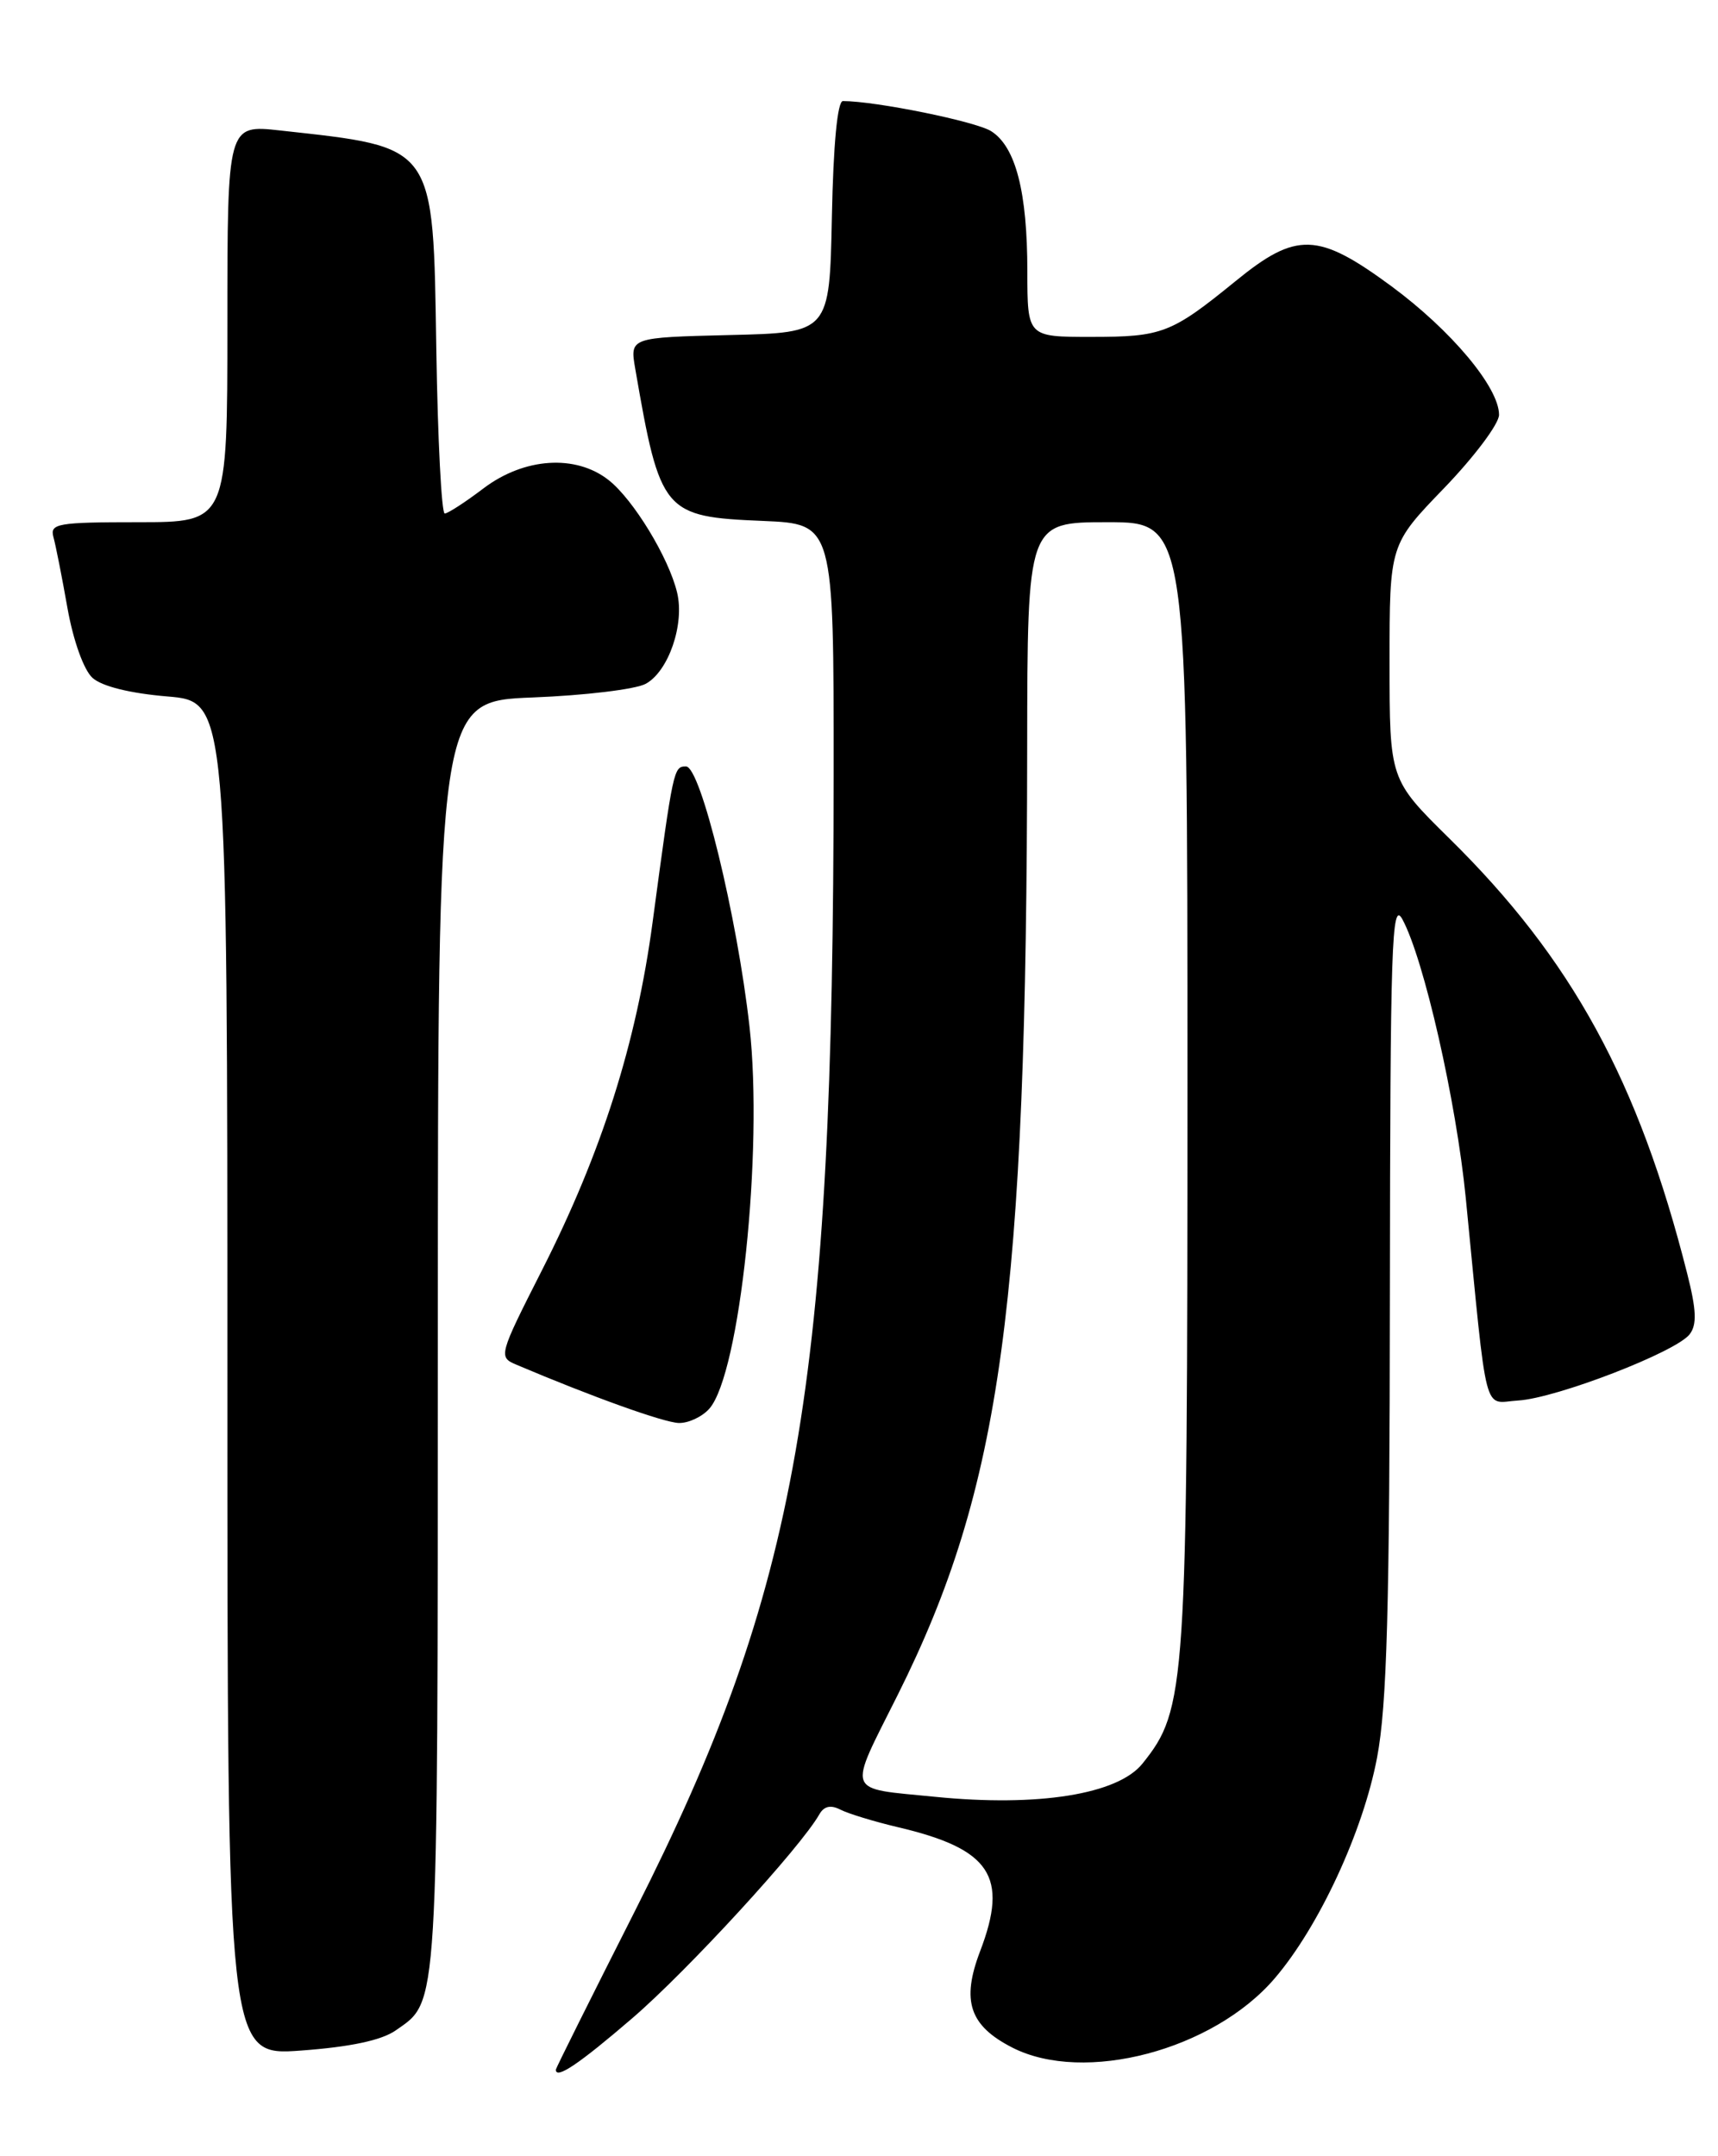 <?xml version="1.0" encoding="UTF-8" standalone="no"?>
<!DOCTYPE svg PUBLIC "-//W3C//DTD SVG 1.1//EN" "http://www.w3.org/Graphics/SVG/1.1/DTD/svg11.dtd" >
<svg xmlns="http://www.w3.org/2000/svg" xmlns:xlink="http://www.w3.org/1999/xlink" version="1.1" viewBox="0 0 204 256">
 <g >
 <path fill="currentColor"
d=" M 75.08 239.62 C 81.61 234.01 95.07 219.35 97.30 215.40 C 97.85 214.44 98.65 214.27 99.80 214.86 C 100.74 215.34 103.79 216.27 106.58 216.93 C 117.63 219.52 119.79 222.76 116.38 231.67 C 114.13 237.57 115.12 240.51 120.21 243.11 C 128.74 247.46 144.06 243.42 151.36 234.89 C 156.62 228.75 161.86 217.44 163.52 208.66 C 164.69 202.46 165.01 190.98 165.04 153.66 C 165.08 112.11 165.25 106.81 166.52 109.14 C 169.08 113.86 172.91 130.70 174.05 142.24 C 176.68 168.99 176.05 166.53 180.28 166.28 C 184.80 166.01 199.05 160.51 200.64 158.41 C 201.51 157.27 201.44 155.53 200.34 151.20 C 194.56 128.33 186.64 113.85 172.08 99.53 C 165.00 92.55 165.00 92.55 165.00 78.61 C 165.00 64.66 165.00 64.66 171.50 57.93 C 175.07 54.22 178.00 50.32 178.00 49.25 C 178.00 46.00 172.34 39.24 165.23 33.99 C 156.50 27.56 153.95 27.47 146.71 33.38 C 139.08 39.59 138.01 40.00 129.57 40.00 C 122.00 40.00 122.00 40.00 121.99 32.25 C 121.99 22.78 120.61 17.43 117.70 15.58 C 115.89 14.42 103.96 12.00 100.09 12.00 C 99.44 12.00 98.95 17.16 98.78 25.75 C 98.50 39.50 98.50 39.50 86.64 39.78 C 74.79 40.07 74.79 40.07 75.43 43.78 C 78.39 60.90 78.77 61.36 90.60 61.85 C 99.00 62.21 99.00 62.21 98.99 91.85 C 98.95 164.83 94.81 188.53 75.41 226.86 C 70.23 237.09 66.00 245.57 66.00 245.73 C 66.00 246.91 68.72 245.09 75.08 239.62 Z  M 47.00 241.06 C 52.10 237.48 51.97 239.60 51.99 158.88 C 52.00 83.25 52.00 83.25 63.25 82.81 C 69.44 82.57 75.48 81.84 76.67 81.19 C 79.38 79.72 81.31 74.12 80.40 70.35 C 79.41 66.21 75.20 59.30 72.27 57.00 C 68.36 53.92 62.25 54.33 57.43 57.97 C 55.27 59.61 53.19 60.96 52.81 60.97 C 52.43 60.99 51.98 52.24 51.81 41.53 C 51.42 16.98 51.82 17.54 33.25 15.49 C 27.00 14.80 27.00 14.80 27.00 38.40 C 27.00 62.00 27.00 62.00 16.43 62.00 C 6.85 62.00 5.91 62.16 6.34 63.75 C 6.61 64.71 7.36 68.51 8.01 72.19 C 8.70 76.07 9.95 79.55 10.98 80.48 C 12.09 81.49 15.46 82.32 19.88 82.69 C 27.00 83.29 27.00 83.29 27.00 163.70 C 27.00 244.10 27.00 244.10 35.75 243.46 C 41.62 243.03 45.32 242.24 47.00 241.06 Z  M 84.23 167.25 C 87.86 163.13 90.65 136.62 89.00 121.91 C 87.53 108.78 83.19 91.00 81.46 91.00 C 79.99 91.00 79.95 91.17 77.49 109.50 C 75.56 123.89 71.43 136.87 64.36 150.80 C 59.21 160.95 59.17 161.12 61.32 162.03 C 70.32 165.85 78.84 168.90 80.60 168.95 C 81.75 168.98 83.38 168.21 84.23 167.25 Z  M 111.00 213.33 C 100.28 212.26 100.62 213.18 106.60 201.23 C 118.91 176.61 121.91 154.68 121.97 88.75 C 122.00 62.00 122.00 62.00 131.50 62.00 C 141.00 62.00 141.00 62.00 141.00 128.68 C 141.00 200.63 140.85 202.91 135.66 209.39 C 132.74 213.04 123.27 214.56 111.00 213.33 Z "/>
</g>
</svg>